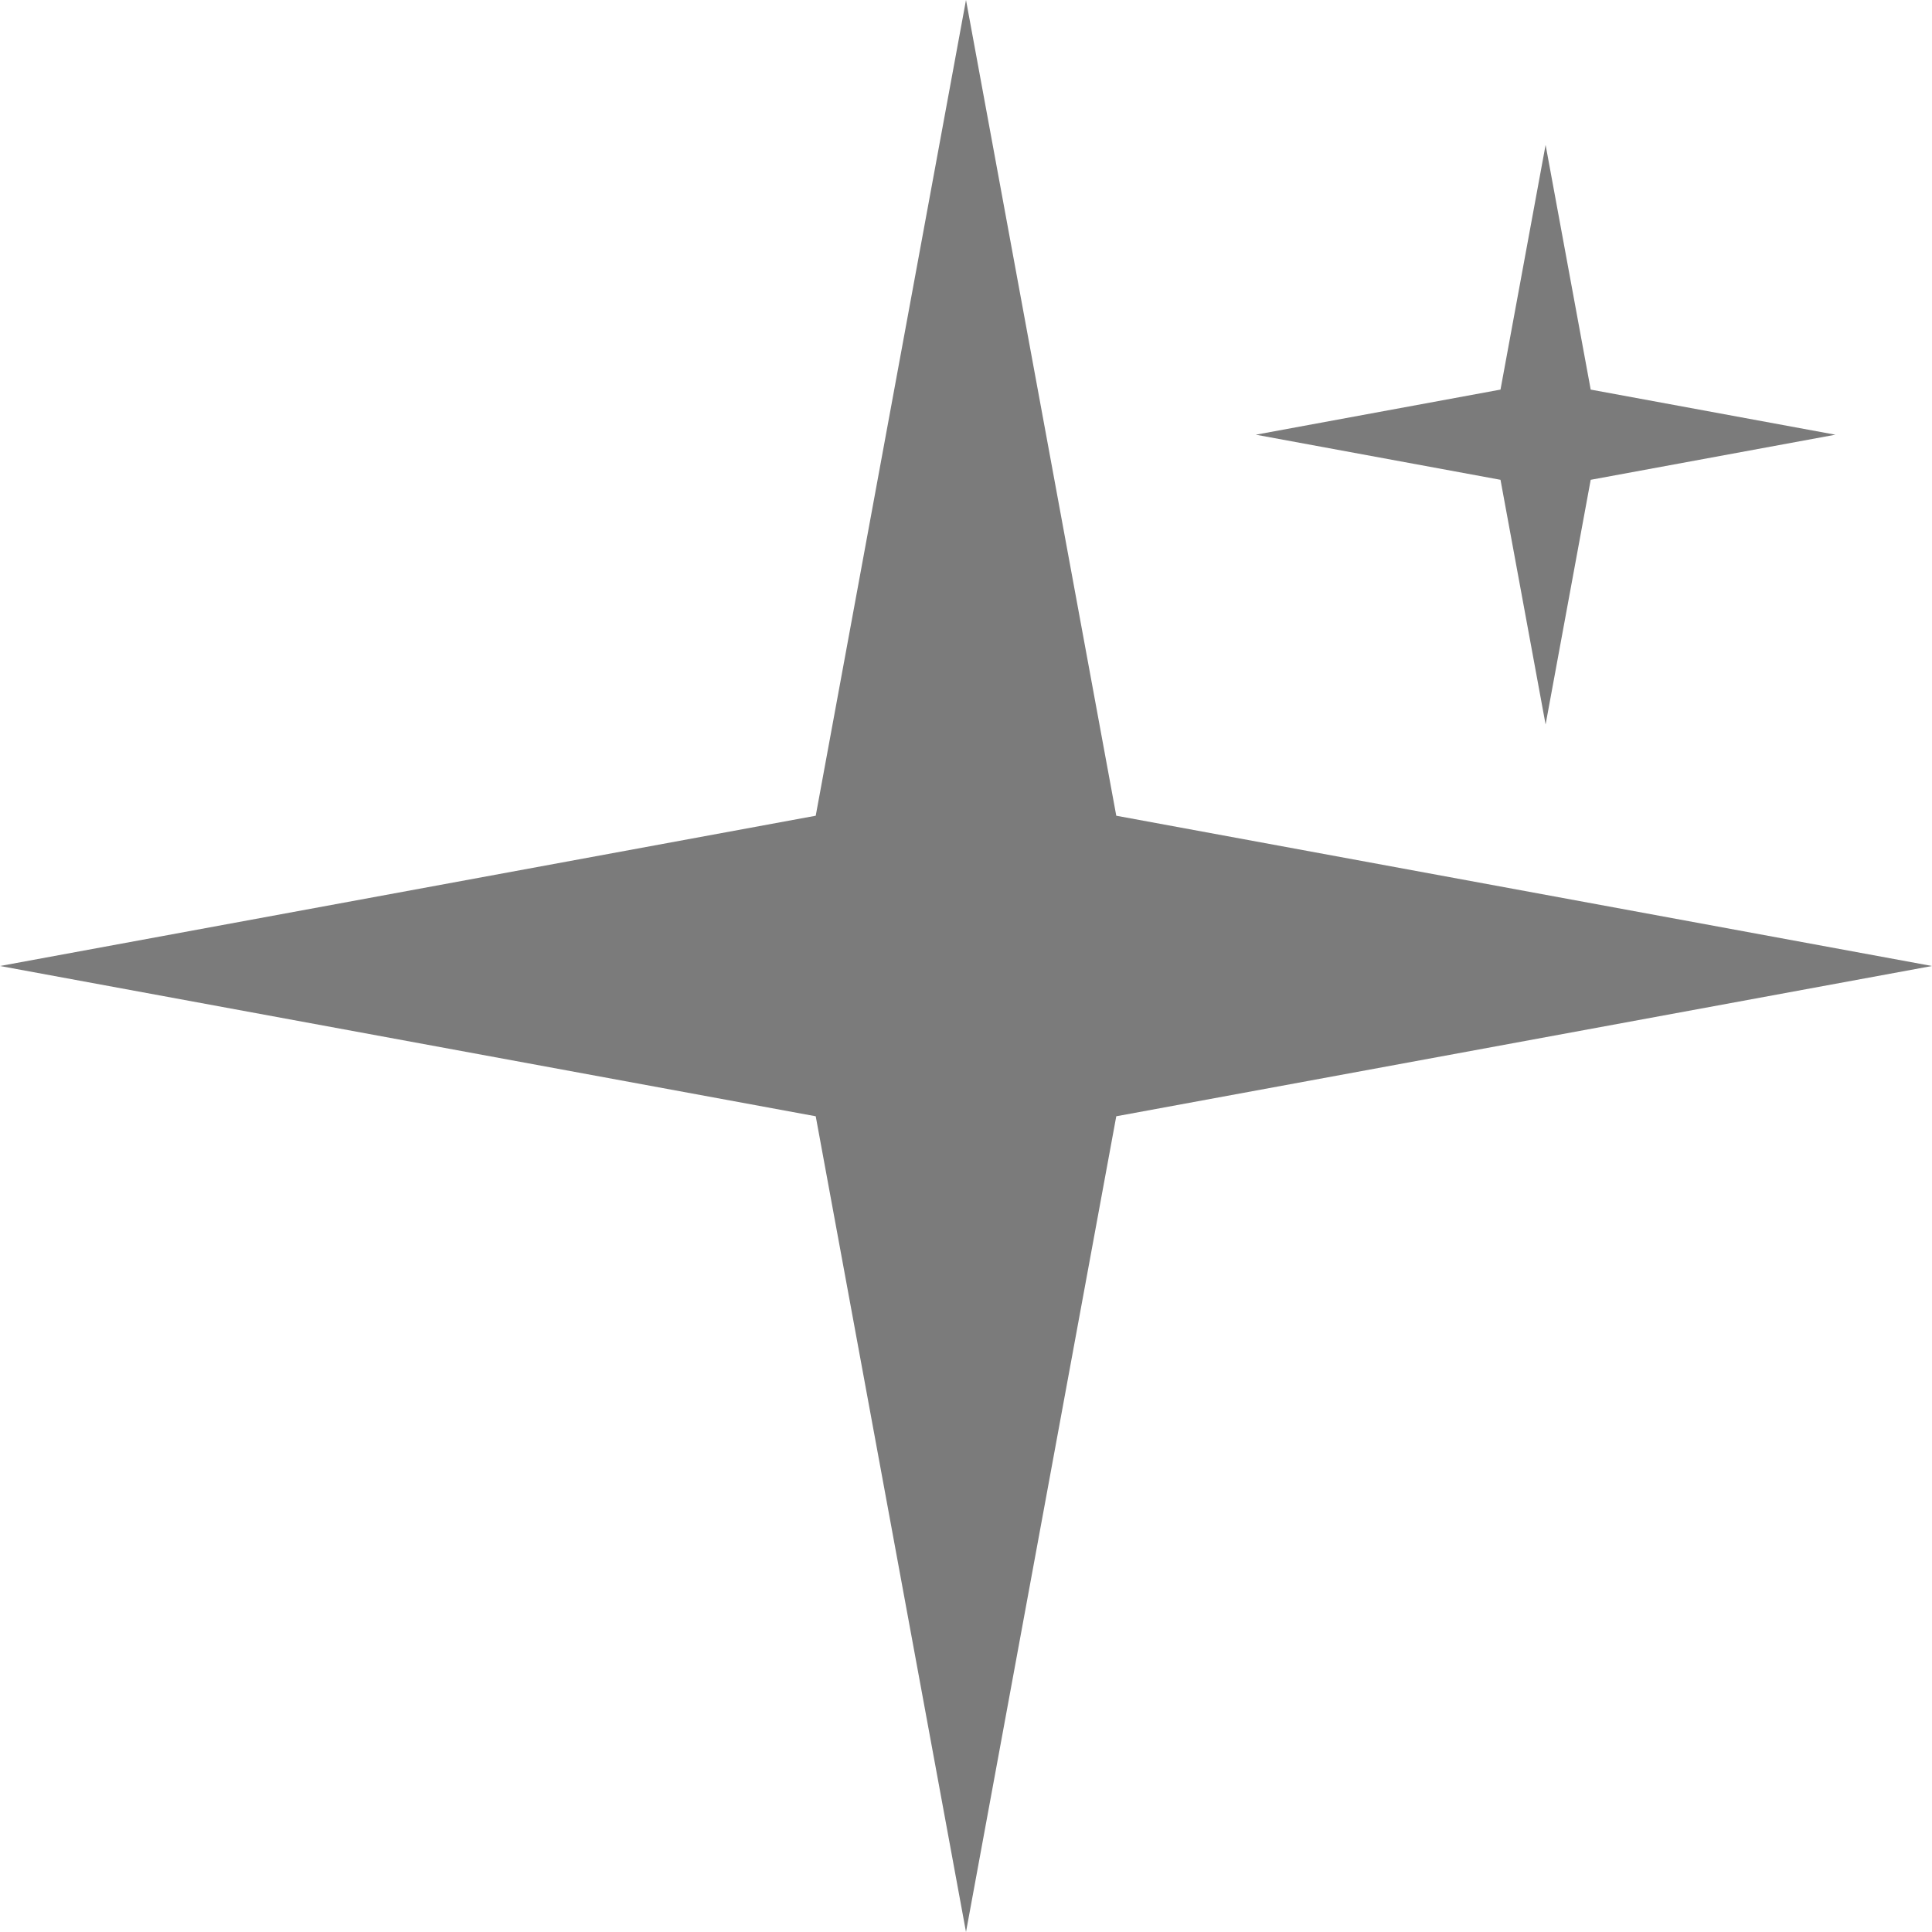 <svg width="32" height="32" viewBox="0 0 32 32" fill="none" xmlns="http://www.w3.org/2000/svg">
<path d="M16 0L18.489 13.511L32 16L18.489 18.489L16 32L13.511 18.489L0 16L13.511 13.511L16 0Z" fill="#7B7B7B"/>
<path d="M25.6 2.4L26.347 6.453L30.4 7.2L26.347 7.947L25.6 12L24.853 7.947L20.8 7.2L24.853 6.453L25.6 2.4Z" fill="#7B7B7B"/>
</svg>
